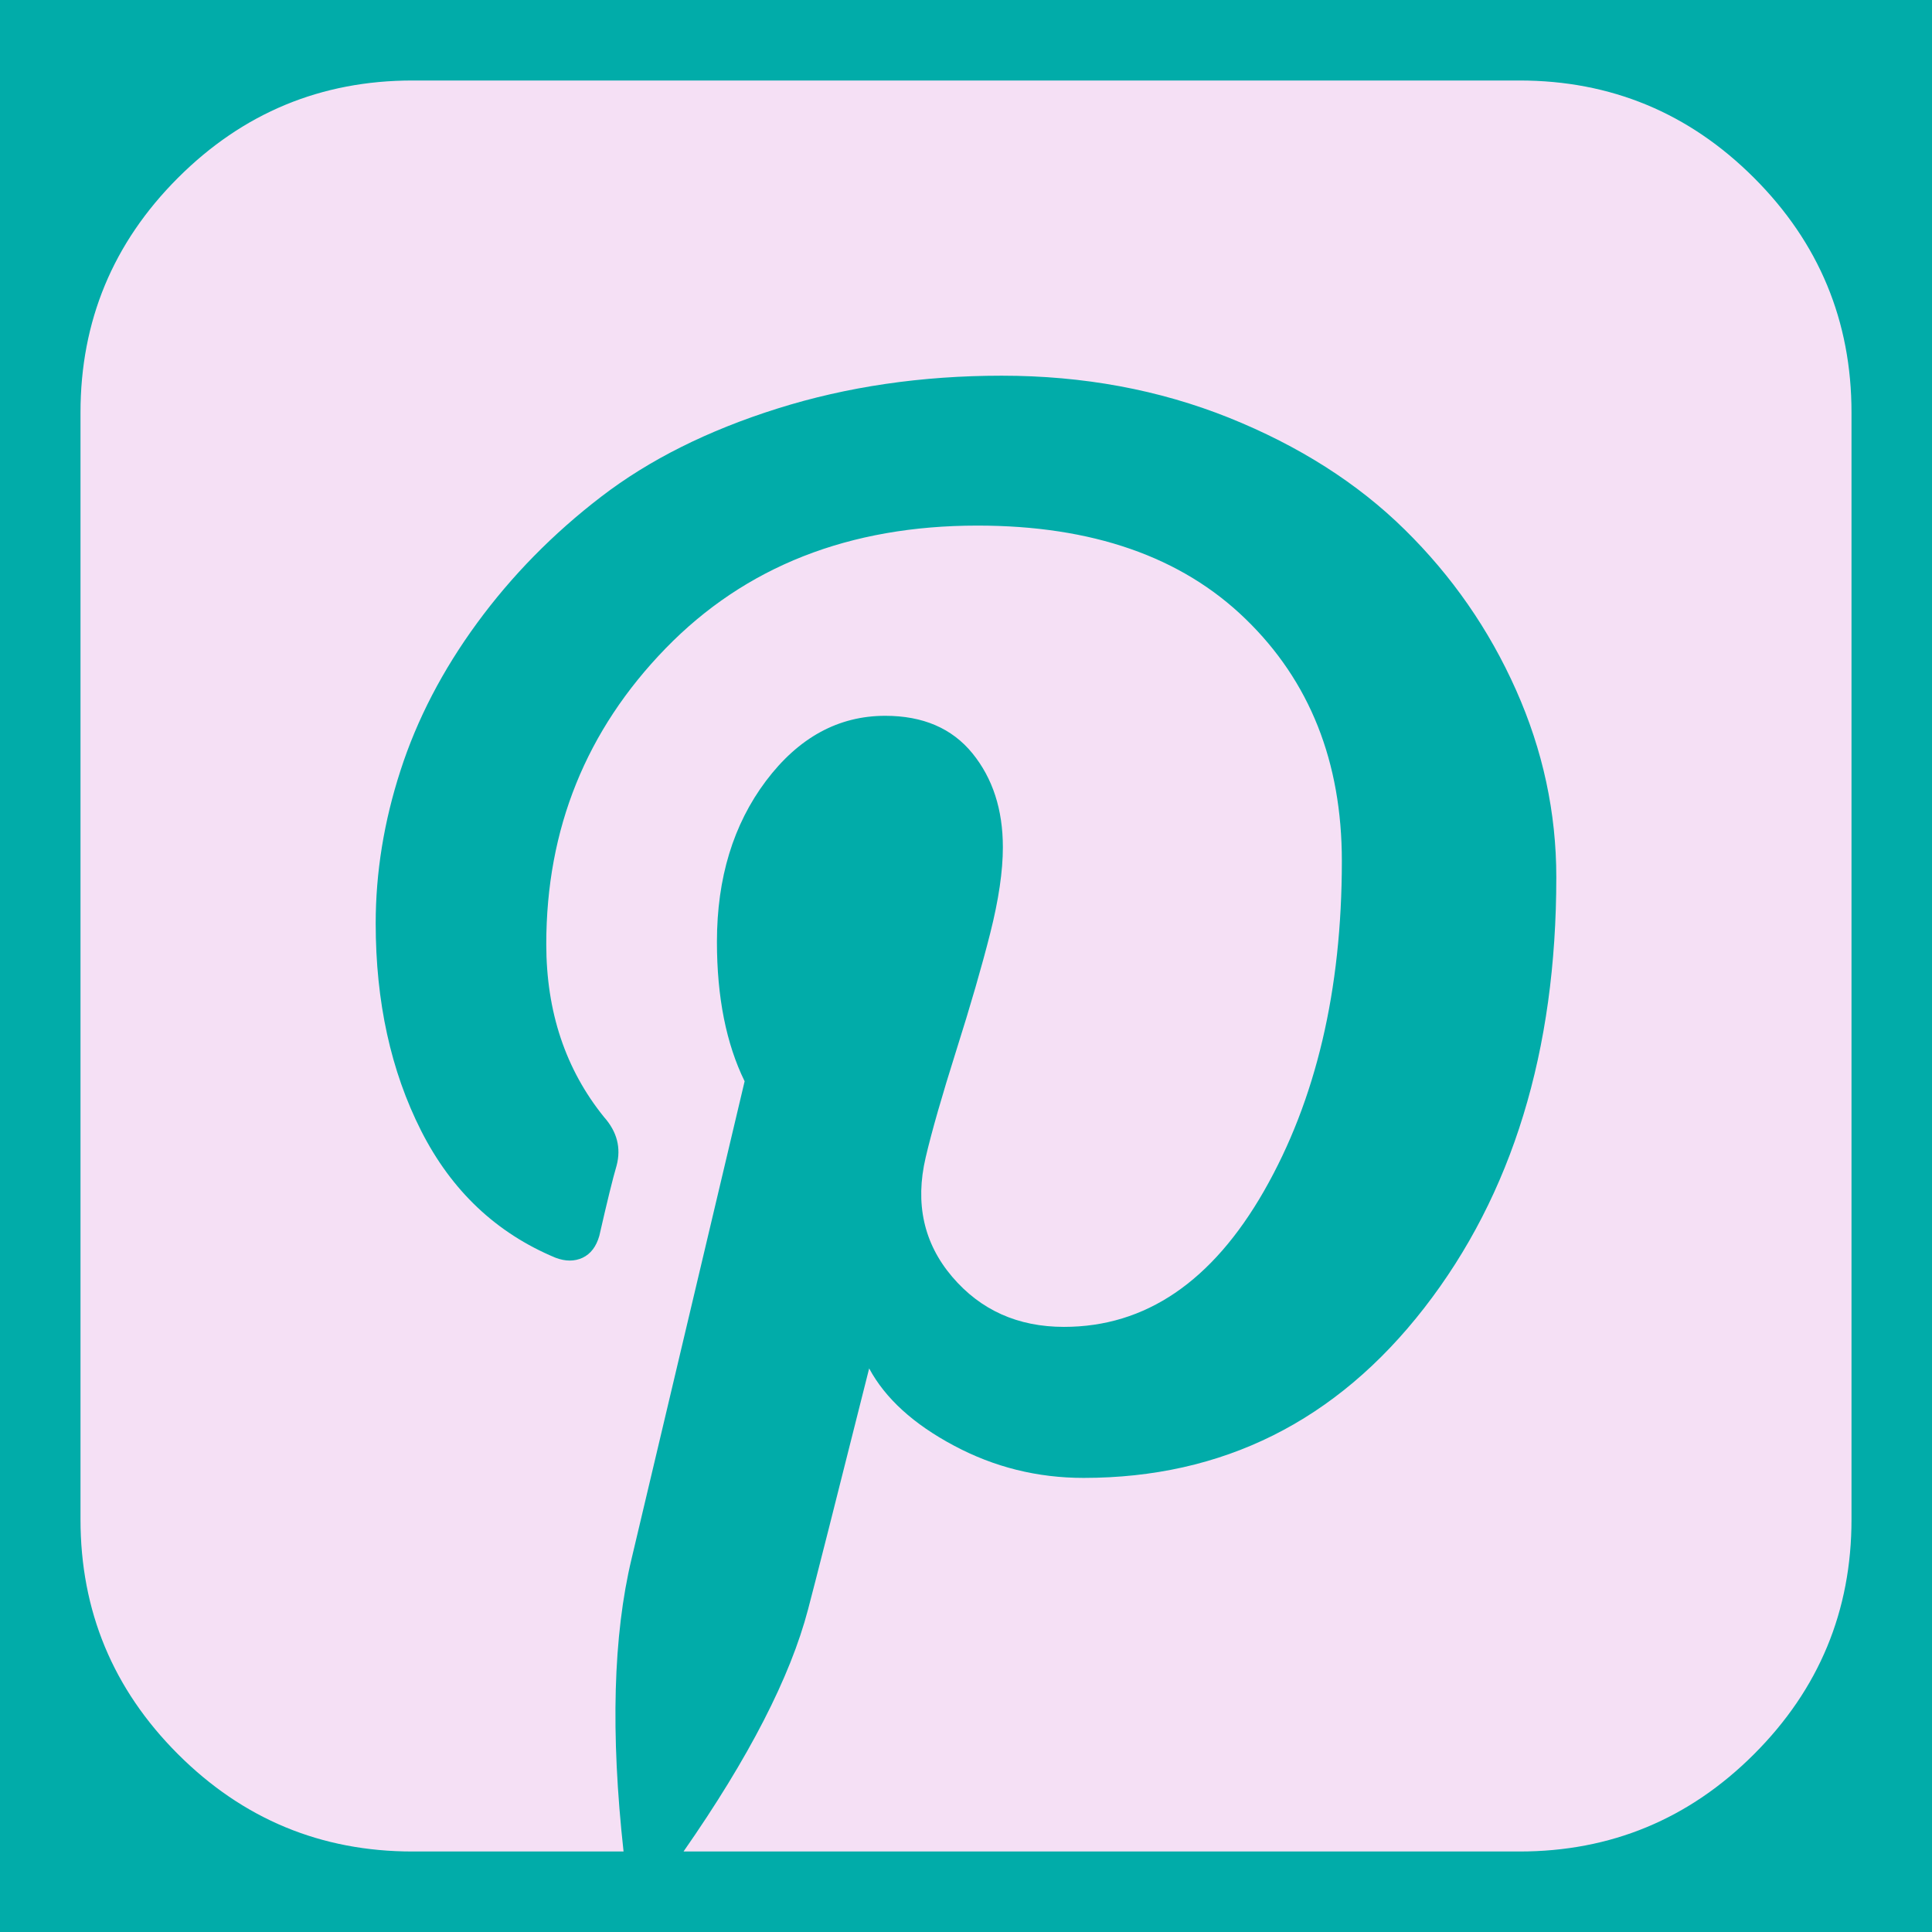 <svg width="24" height="24" viewBox="0 0 24 24" fill="none" xmlns="http://www.w3.org/2000/svg">
<rect width="24" height="24" fill="#F5F5F5"/>
<g id="Desktop 1440" clip-path="url(#clip0_0_1)">
<rect width="1440" height="1509" transform="translate(-1019 -1266)" fill="white"/>
<g id="footer">
<rect width="1440" height="325" transform="translate(-1019 -82)" fill="#01ACA9"/>
<g id="Frame 50">
<g id="Frame 48">
<g id="fa:pinterest-square">
<path id="Vector" d="M18.875 1C20.011 1 20.983 1.403 21.79 2.21C22.597 3.017 23 3.989 23 5.125V18.875C23 20.011 22.597 20.983 21.79 21.79C20.983 22.597 20.011 23 18.875 23H8.491C9.303 21.835 9.818 20.832 10.038 19.992C10.124 19.668 10.377 18.67 10.797 16.999C10.997 17.371 11.348 17.691 11.85 17.958C12.351 18.226 12.888 18.359 13.461 18.359C15.189 18.359 16.6 17.655 17.693 16.247C18.787 14.838 19.333 13.055 19.333 10.897C19.333 10.095 19.166 9.319 18.832 8.57C18.498 7.82 18.037 7.156 17.45 6.579C16.863 6.001 16.134 5.538 15.266 5.189C14.397 4.841 13.456 4.667 12.444 4.667C11.451 4.667 10.522 4.803 9.658 5.075C8.794 5.347 8.064 5.712 7.467 6.171C6.87 6.629 6.357 7.152 5.927 7.739C5.497 8.326 5.18 8.937 4.975 9.572C4.769 10.207 4.667 10.84 4.667 11.47C4.667 12.444 4.855 13.303 5.232 14.048C5.61 14.793 6.166 15.318 6.901 15.624C7.025 15.671 7.137 15.671 7.238 15.624C7.338 15.576 7.407 15.485 7.445 15.352C7.541 14.931 7.612 14.64 7.66 14.478C7.717 14.258 7.665 14.058 7.503 13.876C7.025 13.284 6.786 12.568 6.786 11.728C6.786 10.296 7.281 9.071 8.269 8.054C9.257 7.037 10.549 6.529 12.143 6.529C13.566 6.529 14.676 6.915 15.473 7.689C16.271 8.462 16.669 9.465 16.669 10.697C16.669 12.301 16.347 13.666 15.703 14.793C15.058 15.92 14.23 16.483 13.217 16.483C12.645 16.483 12.181 16.275 11.828 15.86C11.475 15.445 11.365 14.95 11.499 14.378C11.575 14.053 11.702 13.611 11.878 13.053C12.055 12.494 12.196 12.007 12.301 11.592C12.406 11.176 12.458 10.821 12.458 10.525C12.458 10.057 12.332 9.668 12.079 9.357C11.826 9.047 11.465 8.892 10.997 8.892C10.415 8.892 9.921 9.162 9.515 9.701C9.109 10.241 8.906 10.907 8.906 11.699C8.906 12.387 9.021 12.964 9.25 13.432L7.846 19.362C7.617 20.317 7.584 21.529 7.746 23H5.125C3.989 23 3.017 22.597 2.21 21.79C1.403 20.983 1 20.011 1 18.875V5.125C1 3.989 1.403 3.017 2.21 2.21C3.017 1.403 3.989 1 5.125 1H18.875Z" fill="#F5E0F5"/>
</g>
</g>
</g>
</g>
</g>
<defs>
<clipPath id="clip0_0_1">
<rect width="1440" height="1509" fill="white" transform="translate(-1019 -1266)"/>
</clipPath>
</defs>
</svg>
